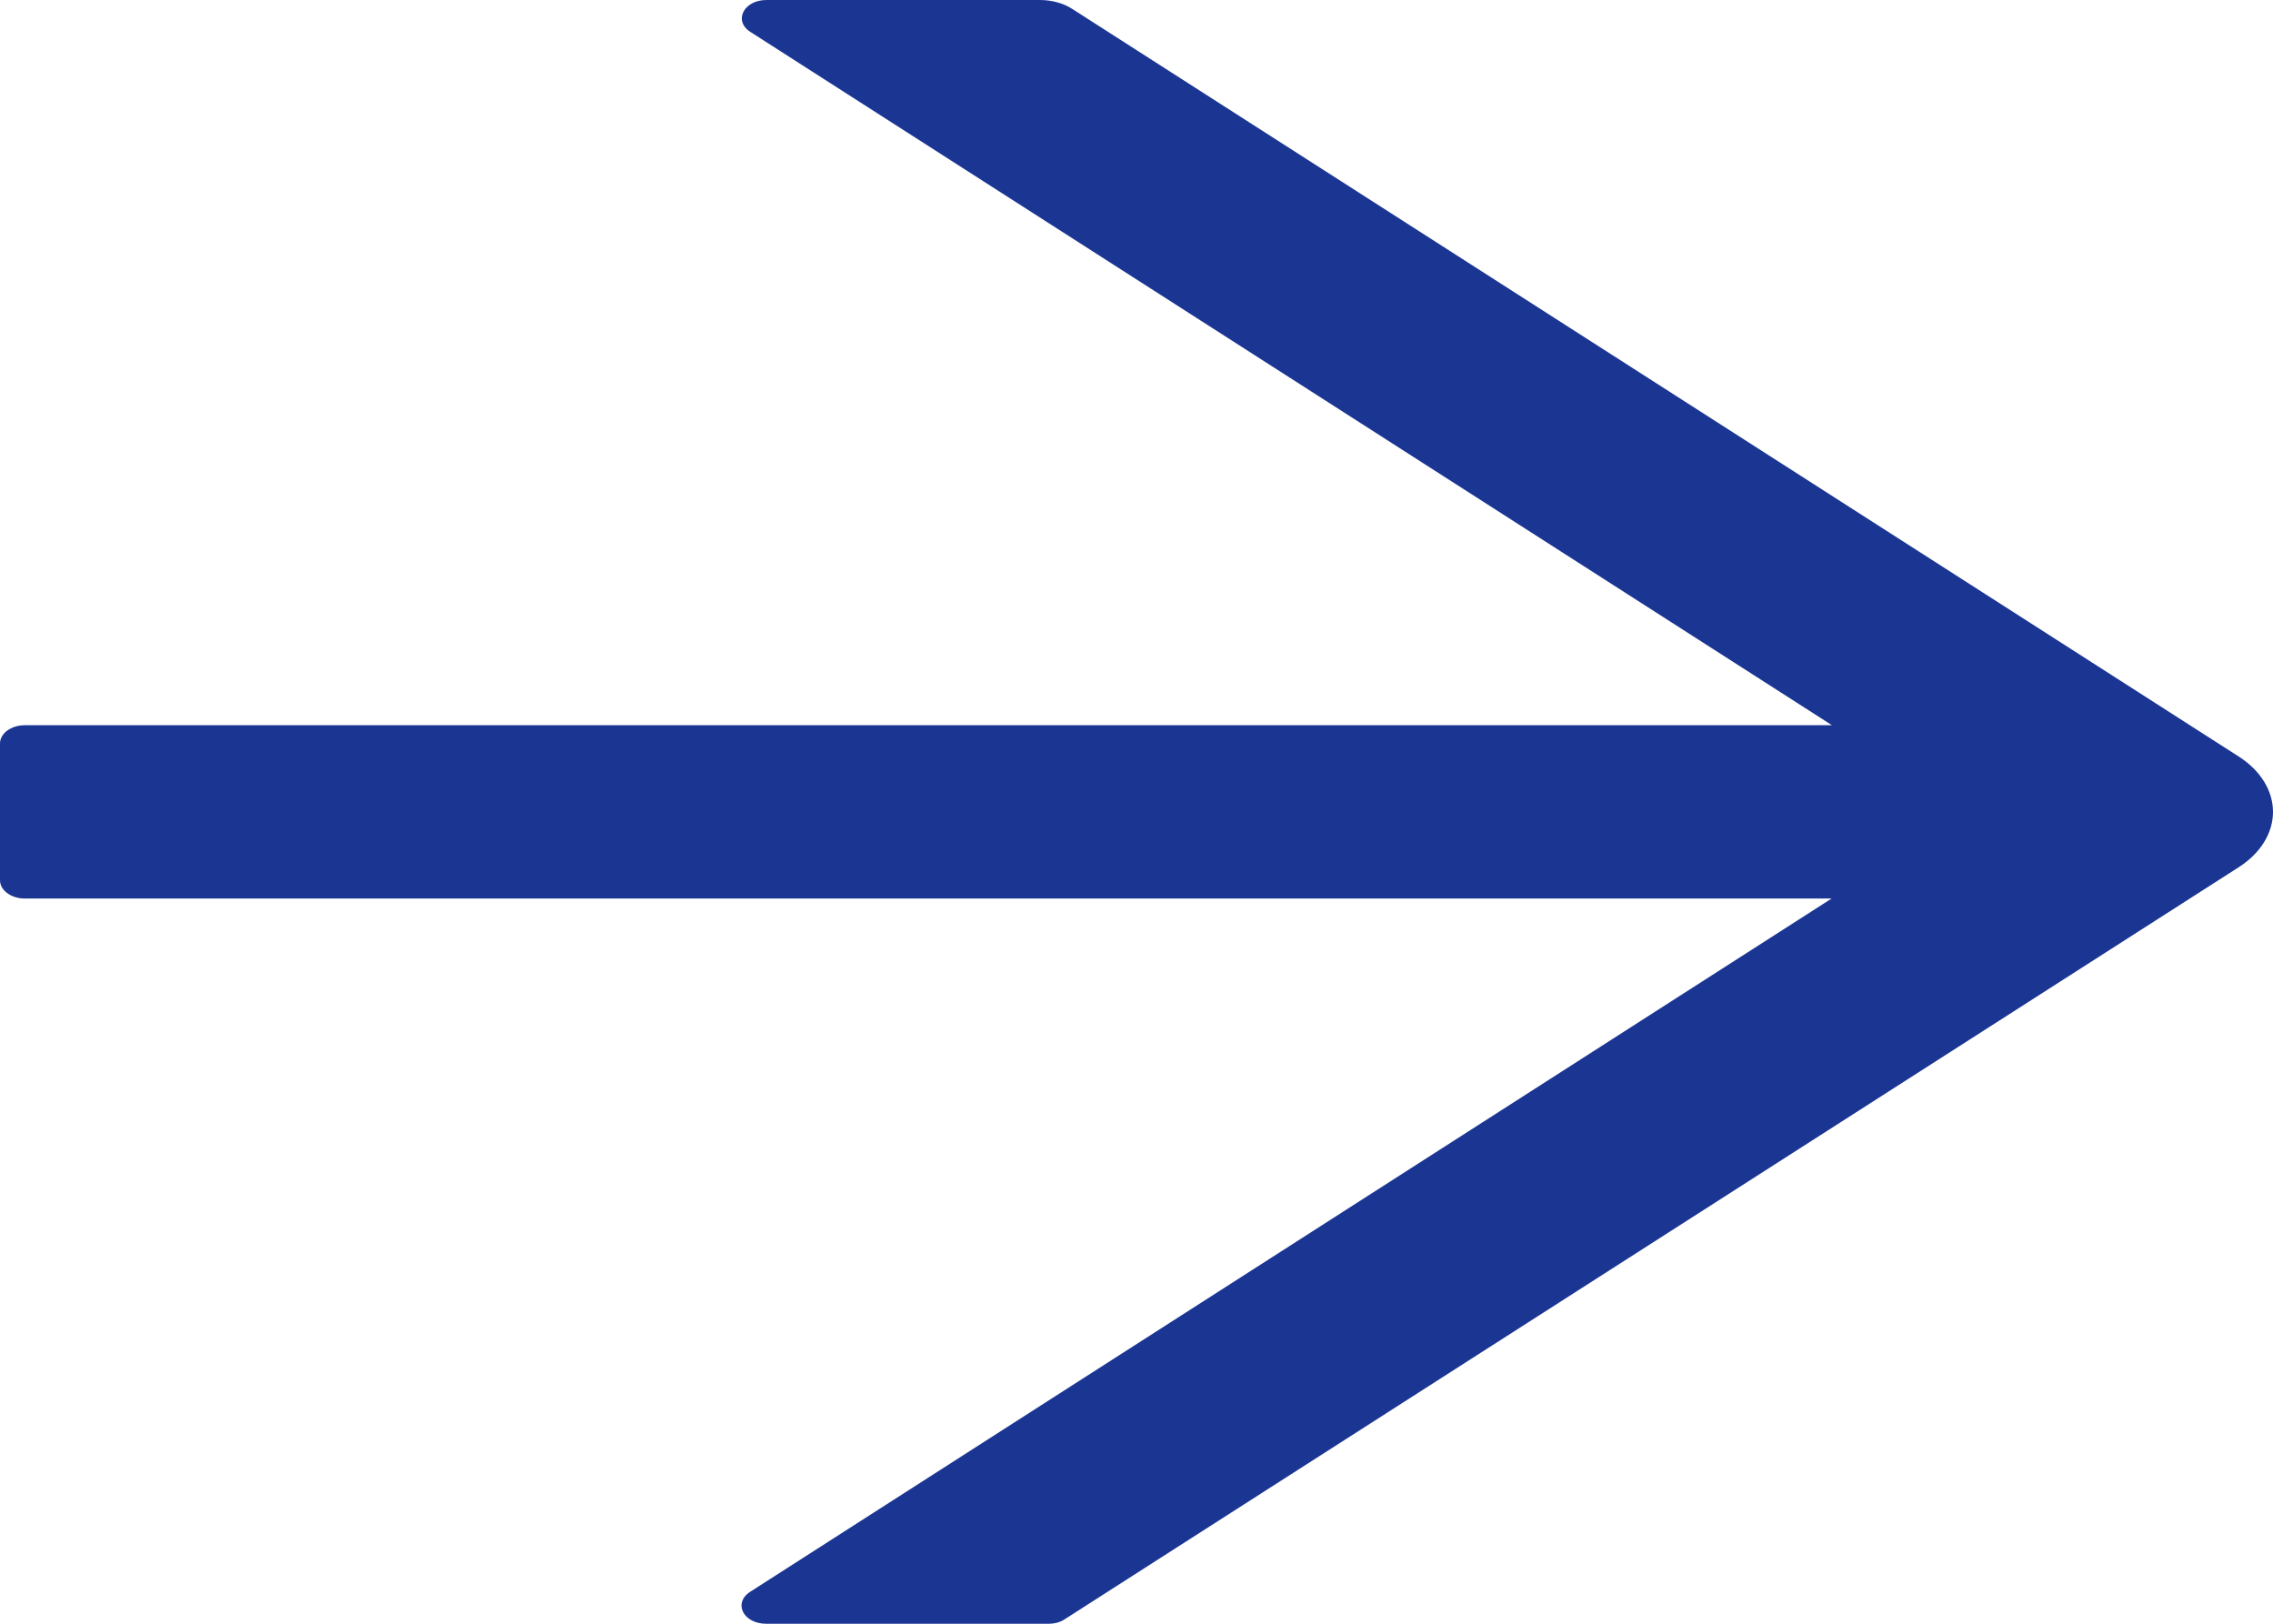 <svg width="42" height="30" viewBox="0 0 42 30" fill="none" xmlns="http://www.w3.org/2000/svg">
<path d="M41.371 13.98L19.812 0.164C19.647 0.059 19.436 0 19.213 0H14.163C13.741 0 13.547 0.388 13.866 0.59L33.85 13.399H0.457C0.205 13.399 0 13.551 0 13.736V16.264C0 16.449 0.205 16.601 0.457 16.601H33.844L13.861 29.41C13.541 29.617 13.735 30 14.157 30H19.379C19.487 30 19.596 29.971 19.675 29.916L41.371 16.02C41.568 15.893 41.727 15.736 41.835 15.56C41.944 15.384 42 15.193 42 15C42 14.807 41.944 14.616 41.835 14.44C41.727 14.264 41.568 14.107 41.371 13.98Z" fill="#1B3593"/>
</svg>
